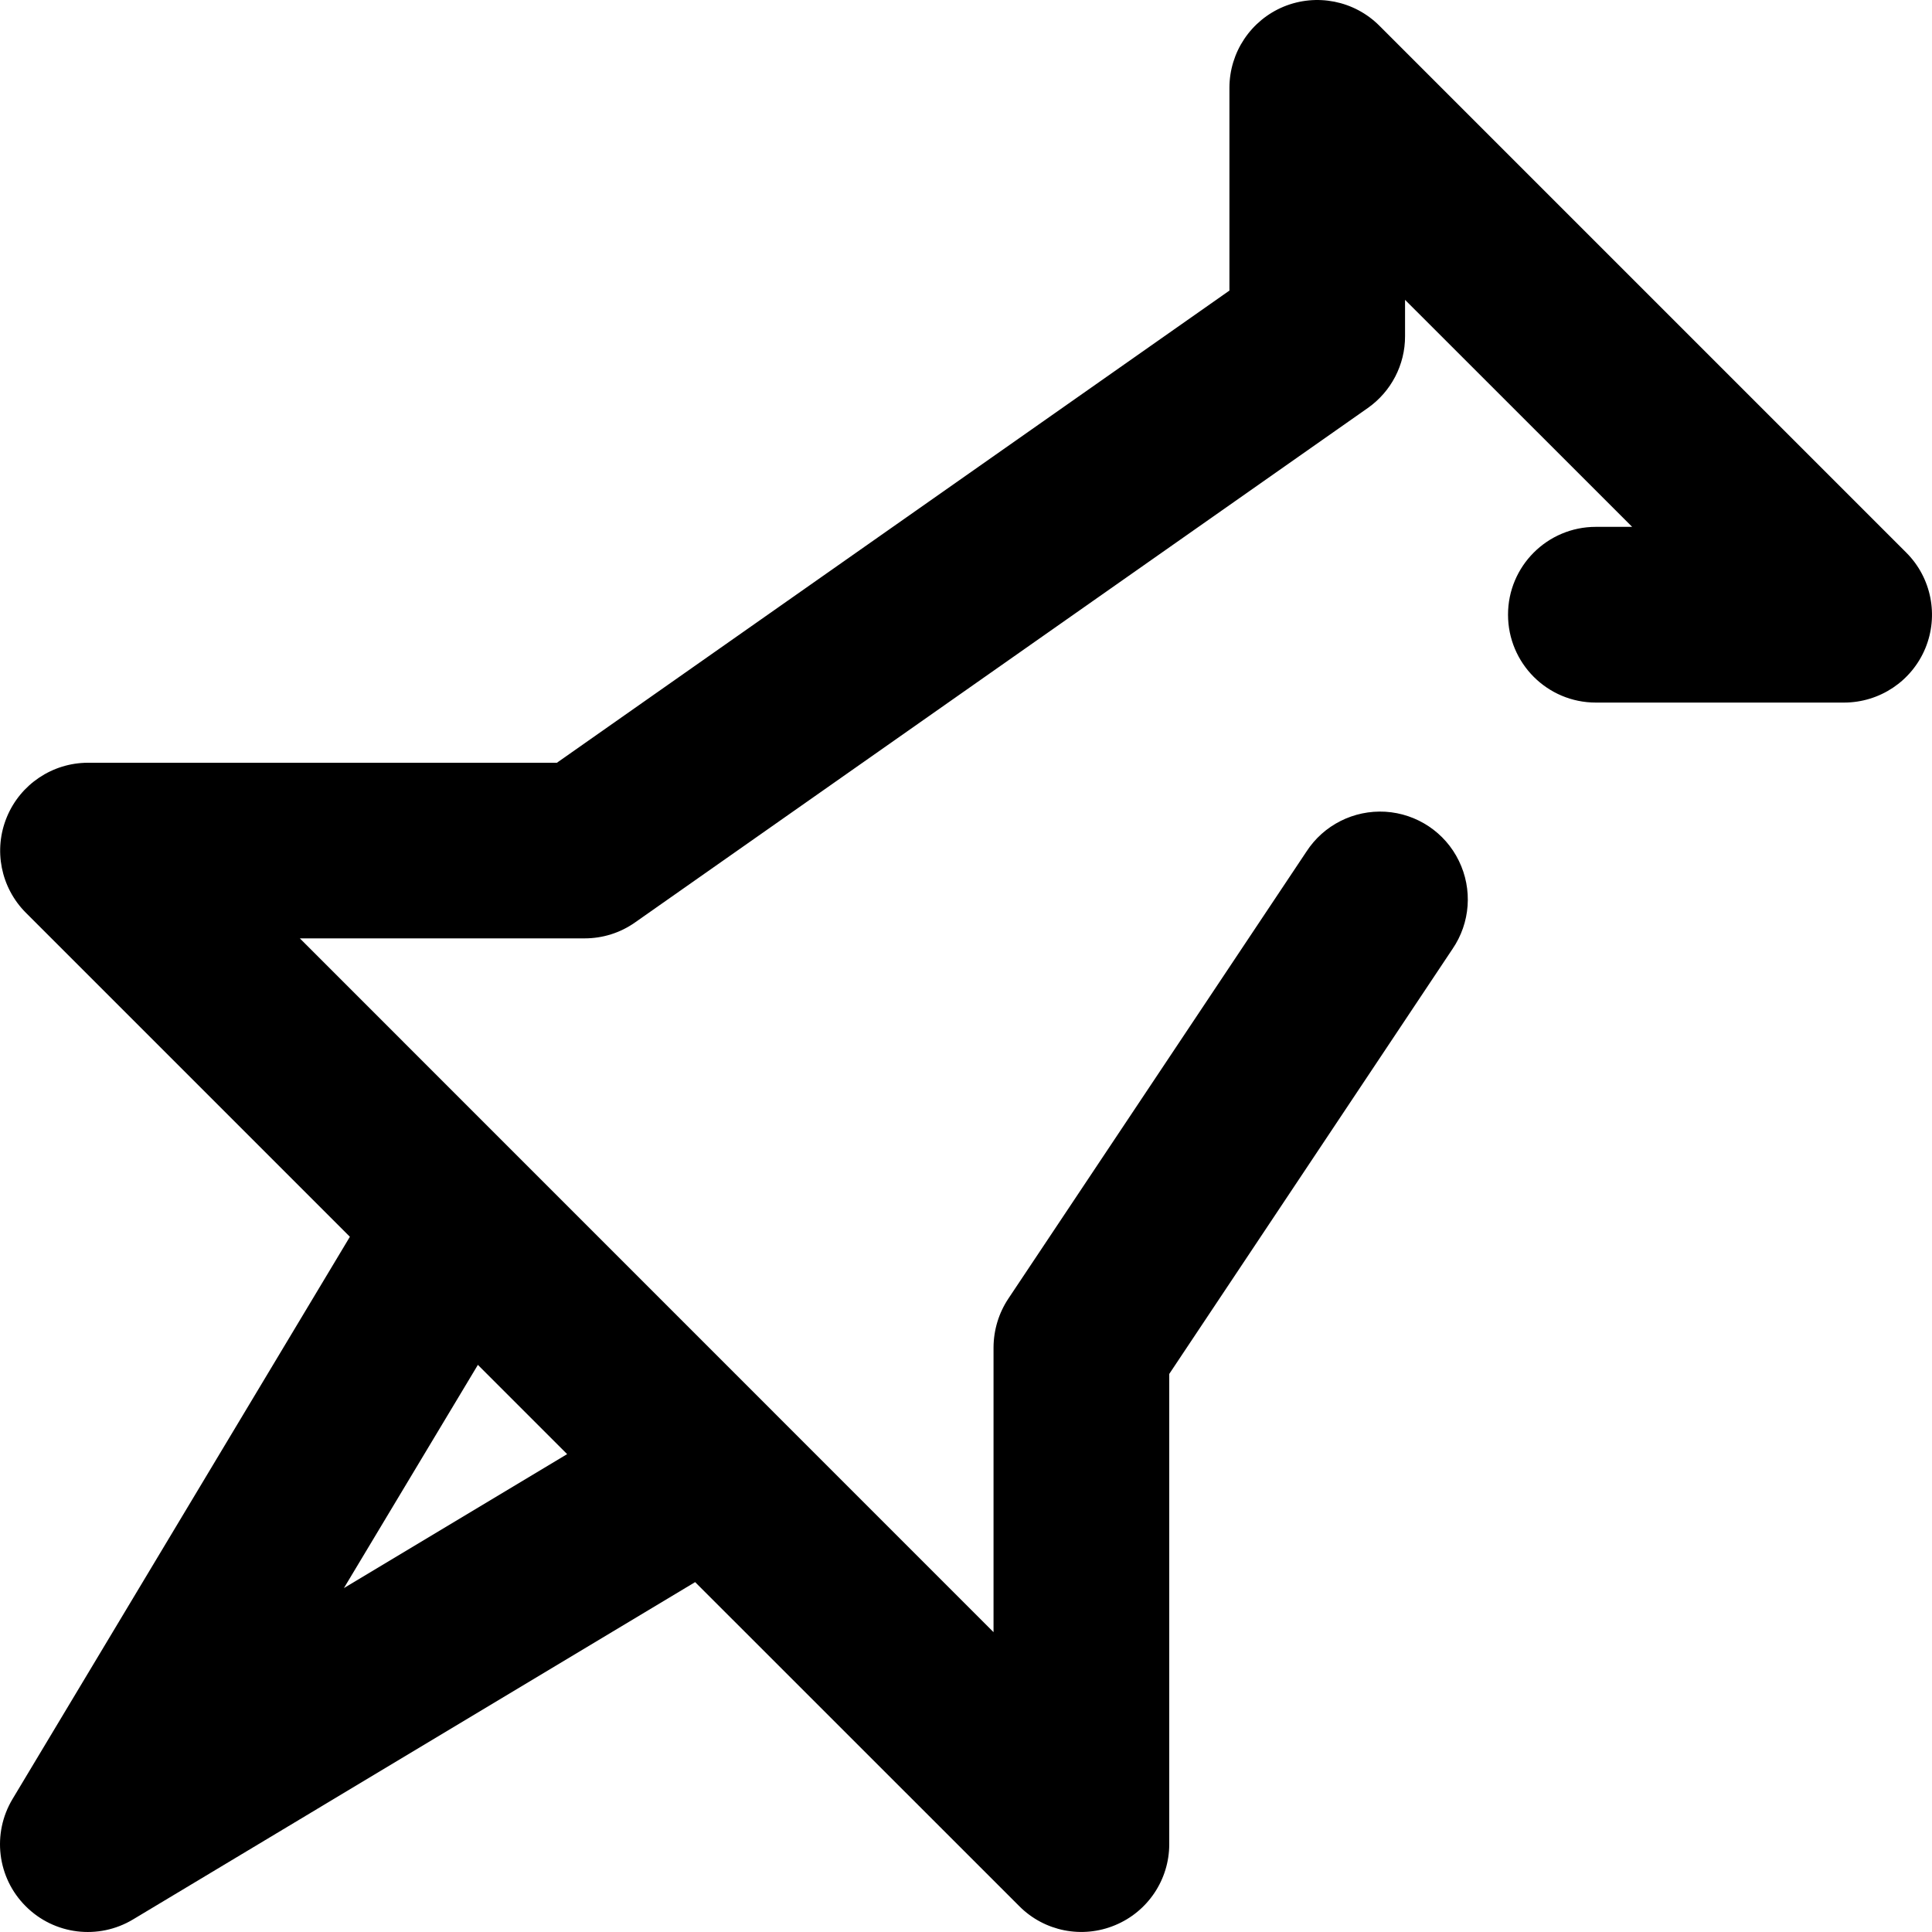 <svg width="20" height="20" viewBox="0 0 20 20" fill="none" xmlns="http://www.w3.org/2000/svg">
<path fill-rule="evenodd" clip-rule="evenodd" d="M14.279 0.266L19.734 5.721C19.994 5.981 20.071 6.372 19.931 6.711C19.79 7.051 19.459 7.272 19.091 7.273H16.52C16.018 7.273 15.611 6.866 15.611 6.363C15.611 5.861 16.018 5.454 16.52 5.454H16.896L14.545 3.104V3.48C14.546 3.776 14.401 4.054 14.159 4.224L6.574 9.549C6.421 9.657 6.239 9.714 6.052 9.714H3.104L10.285 16.896V13.948C10.286 13.768 10.339 13.593 10.438 13.444L13.524 8.816C13.702 8.541 14.014 8.384 14.341 8.403C14.668 8.423 14.959 8.617 15.102 8.911C15.246 9.205 15.221 9.554 15.036 9.824L12.104 14.223V19.091C12.104 19.458 11.882 19.79 11.542 19.93C11.203 20.071 10.812 19.994 10.552 19.733L7.196 16.378L1.377 19.87C1.019 20.085 0.561 20.029 0.266 19.733C-0.029 19.439 -0.085 18.981 0.13 18.623L3.622 12.803L0.267 9.448C0.008 9.188 -0.07 8.798 0.071 8.458C0.211 8.119 0.542 7.897 0.909 7.896H5.765L12.727 3.008V0.909C12.727 0.541 12.949 0.21 13.288 0.069C13.628 -0.071 14.019 0.006 14.279 0.266ZM4.947 14.129L3.56 16.44L5.871 15.053L4.947 14.129Z" fill="currentColor"/>
</svg>
